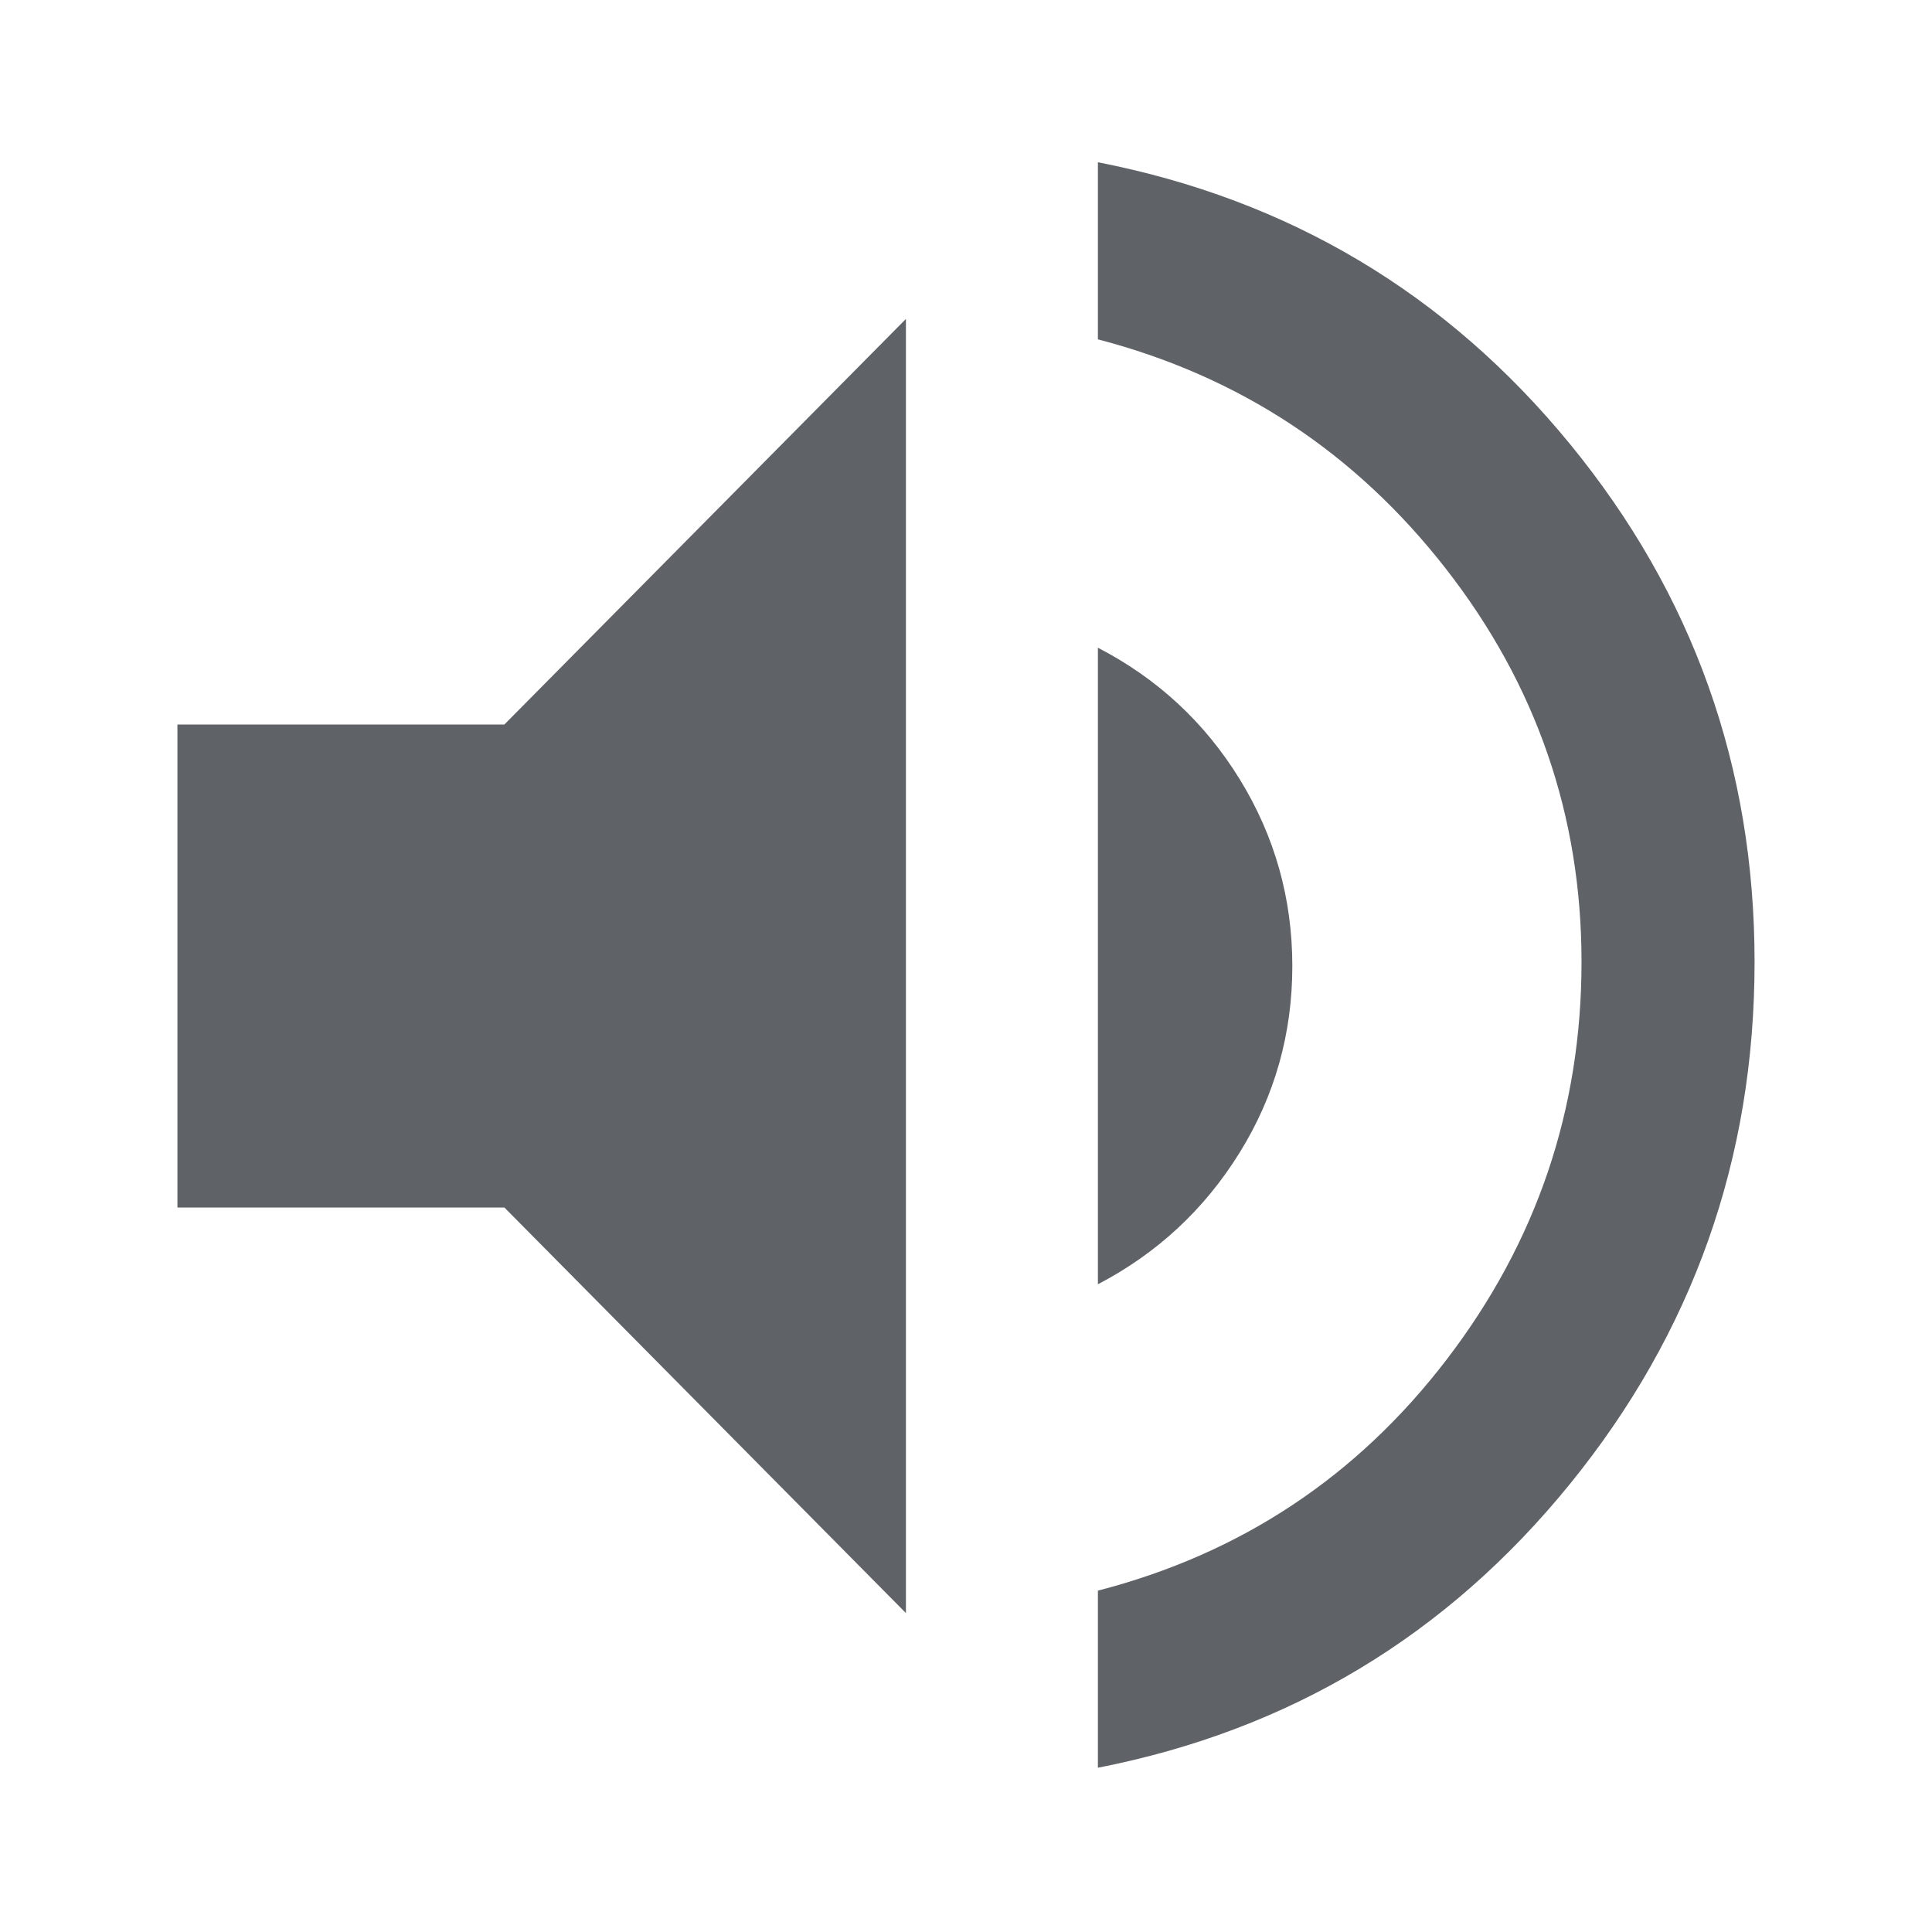 <svg xmlns="http://www.w3.org/2000/svg" height="24px" viewBox="0 -960 960 960" width="24px" fill="#5f6368"><path d="M545.54-81.62v-88q106.54-27.53 173.42-115 66.89-87.46 66.89-197.38 0-108.92-67.39-195.38-67.38-86.47-172.92-114v-88q142.69 27.92 234.5 139.92 91.8 112 91.8 257.46 0 146.46-91.8 259.46-91.81 113-234.5 140.92ZM88.16-360v-240h162.46l199.53-201.53v643.06L250.62-360H88.16Zm457.38 38.15v-316.3q44.46 23 70.54 65.46 26.07 42.46 26.07 92.69 0 50.61-26.27 92.88-26.27 42.27-70.34 65.27Z"/></svg>